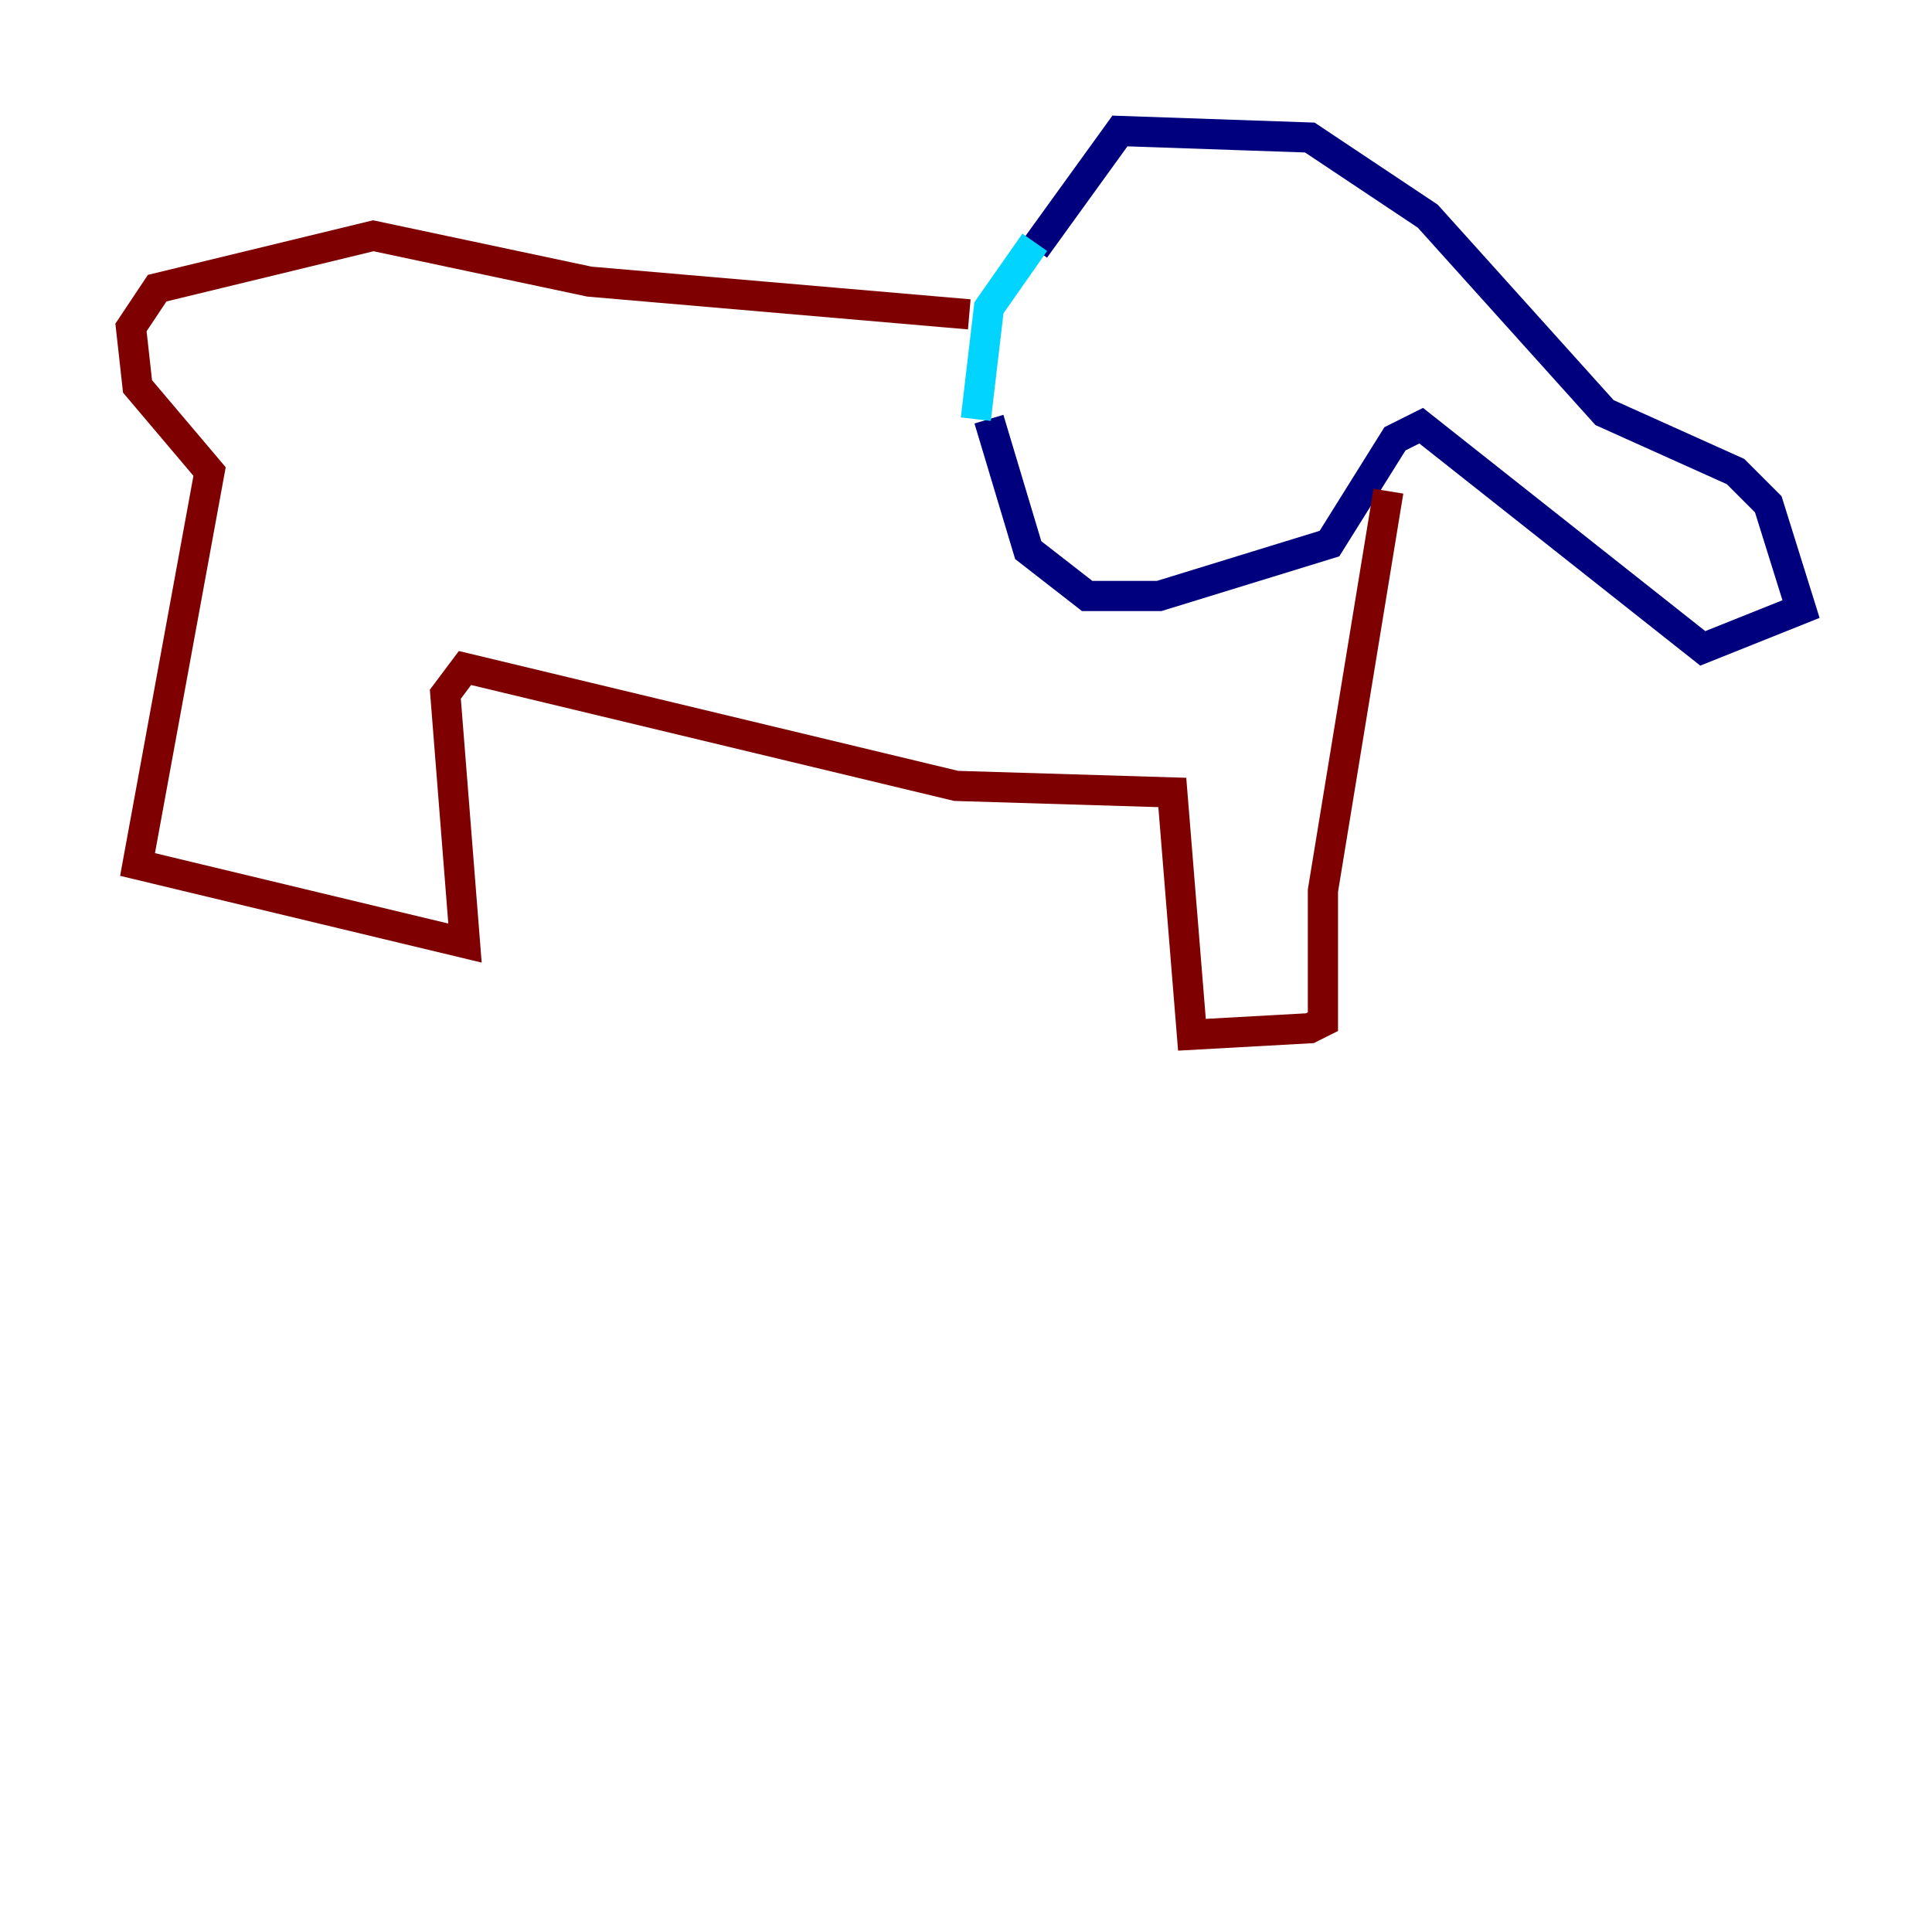 <?xml version="1.0" encoding="utf-8" ?>
<svg baseProfile="tiny" height="128" version="1.2" viewBox="0,0,128,128" width="128" xmlns="http://www.w3.org/2000/svg" xmlns:ev="http://www.w3.org/2001/xml-events" xmlns:xlink="http://www.w3.org/1999/xlink"><defs /><polyline fill="none" points="68.556,16.488 74.197,8.678 86.78,9.112 94.59,14.319 106.305,27.336 114.983,31.241 117.153,33.41 119.322,40.352 112.814,42.956 94.156,28.203 92.42,29.071 88.081,36.014 76.8,39.485 72.027,39.485 68.122,36.447 65.519,27.77" stroke="#00007f" stroke-width="2" /><polyline fill="none" points="64.651,27.77 65.519,20.393 68.556,16.054" stroke="#00d4ff" stroke-width="2" /><polyline fill="none" points="81.139,16.488 81.139,16.488" stroke="#ffe500" stroke-width="2" /><polyline fill="none" points="91.986,32.542 87.647,59.01 87.647,67.688 86.78,68.122 78.969,68.556 77.668,52.502 63.349,52.068 30.807,44.258 29.505,45.993 30.807,62.481 9.112,57.275 13.885,31.241 9.112,25.6 8.678,21.695 10.414,19.091 24.732,15.62 39.051,18.658 64.217,20.827" stroke="#7f0000" stroke-width="2" /></svg>